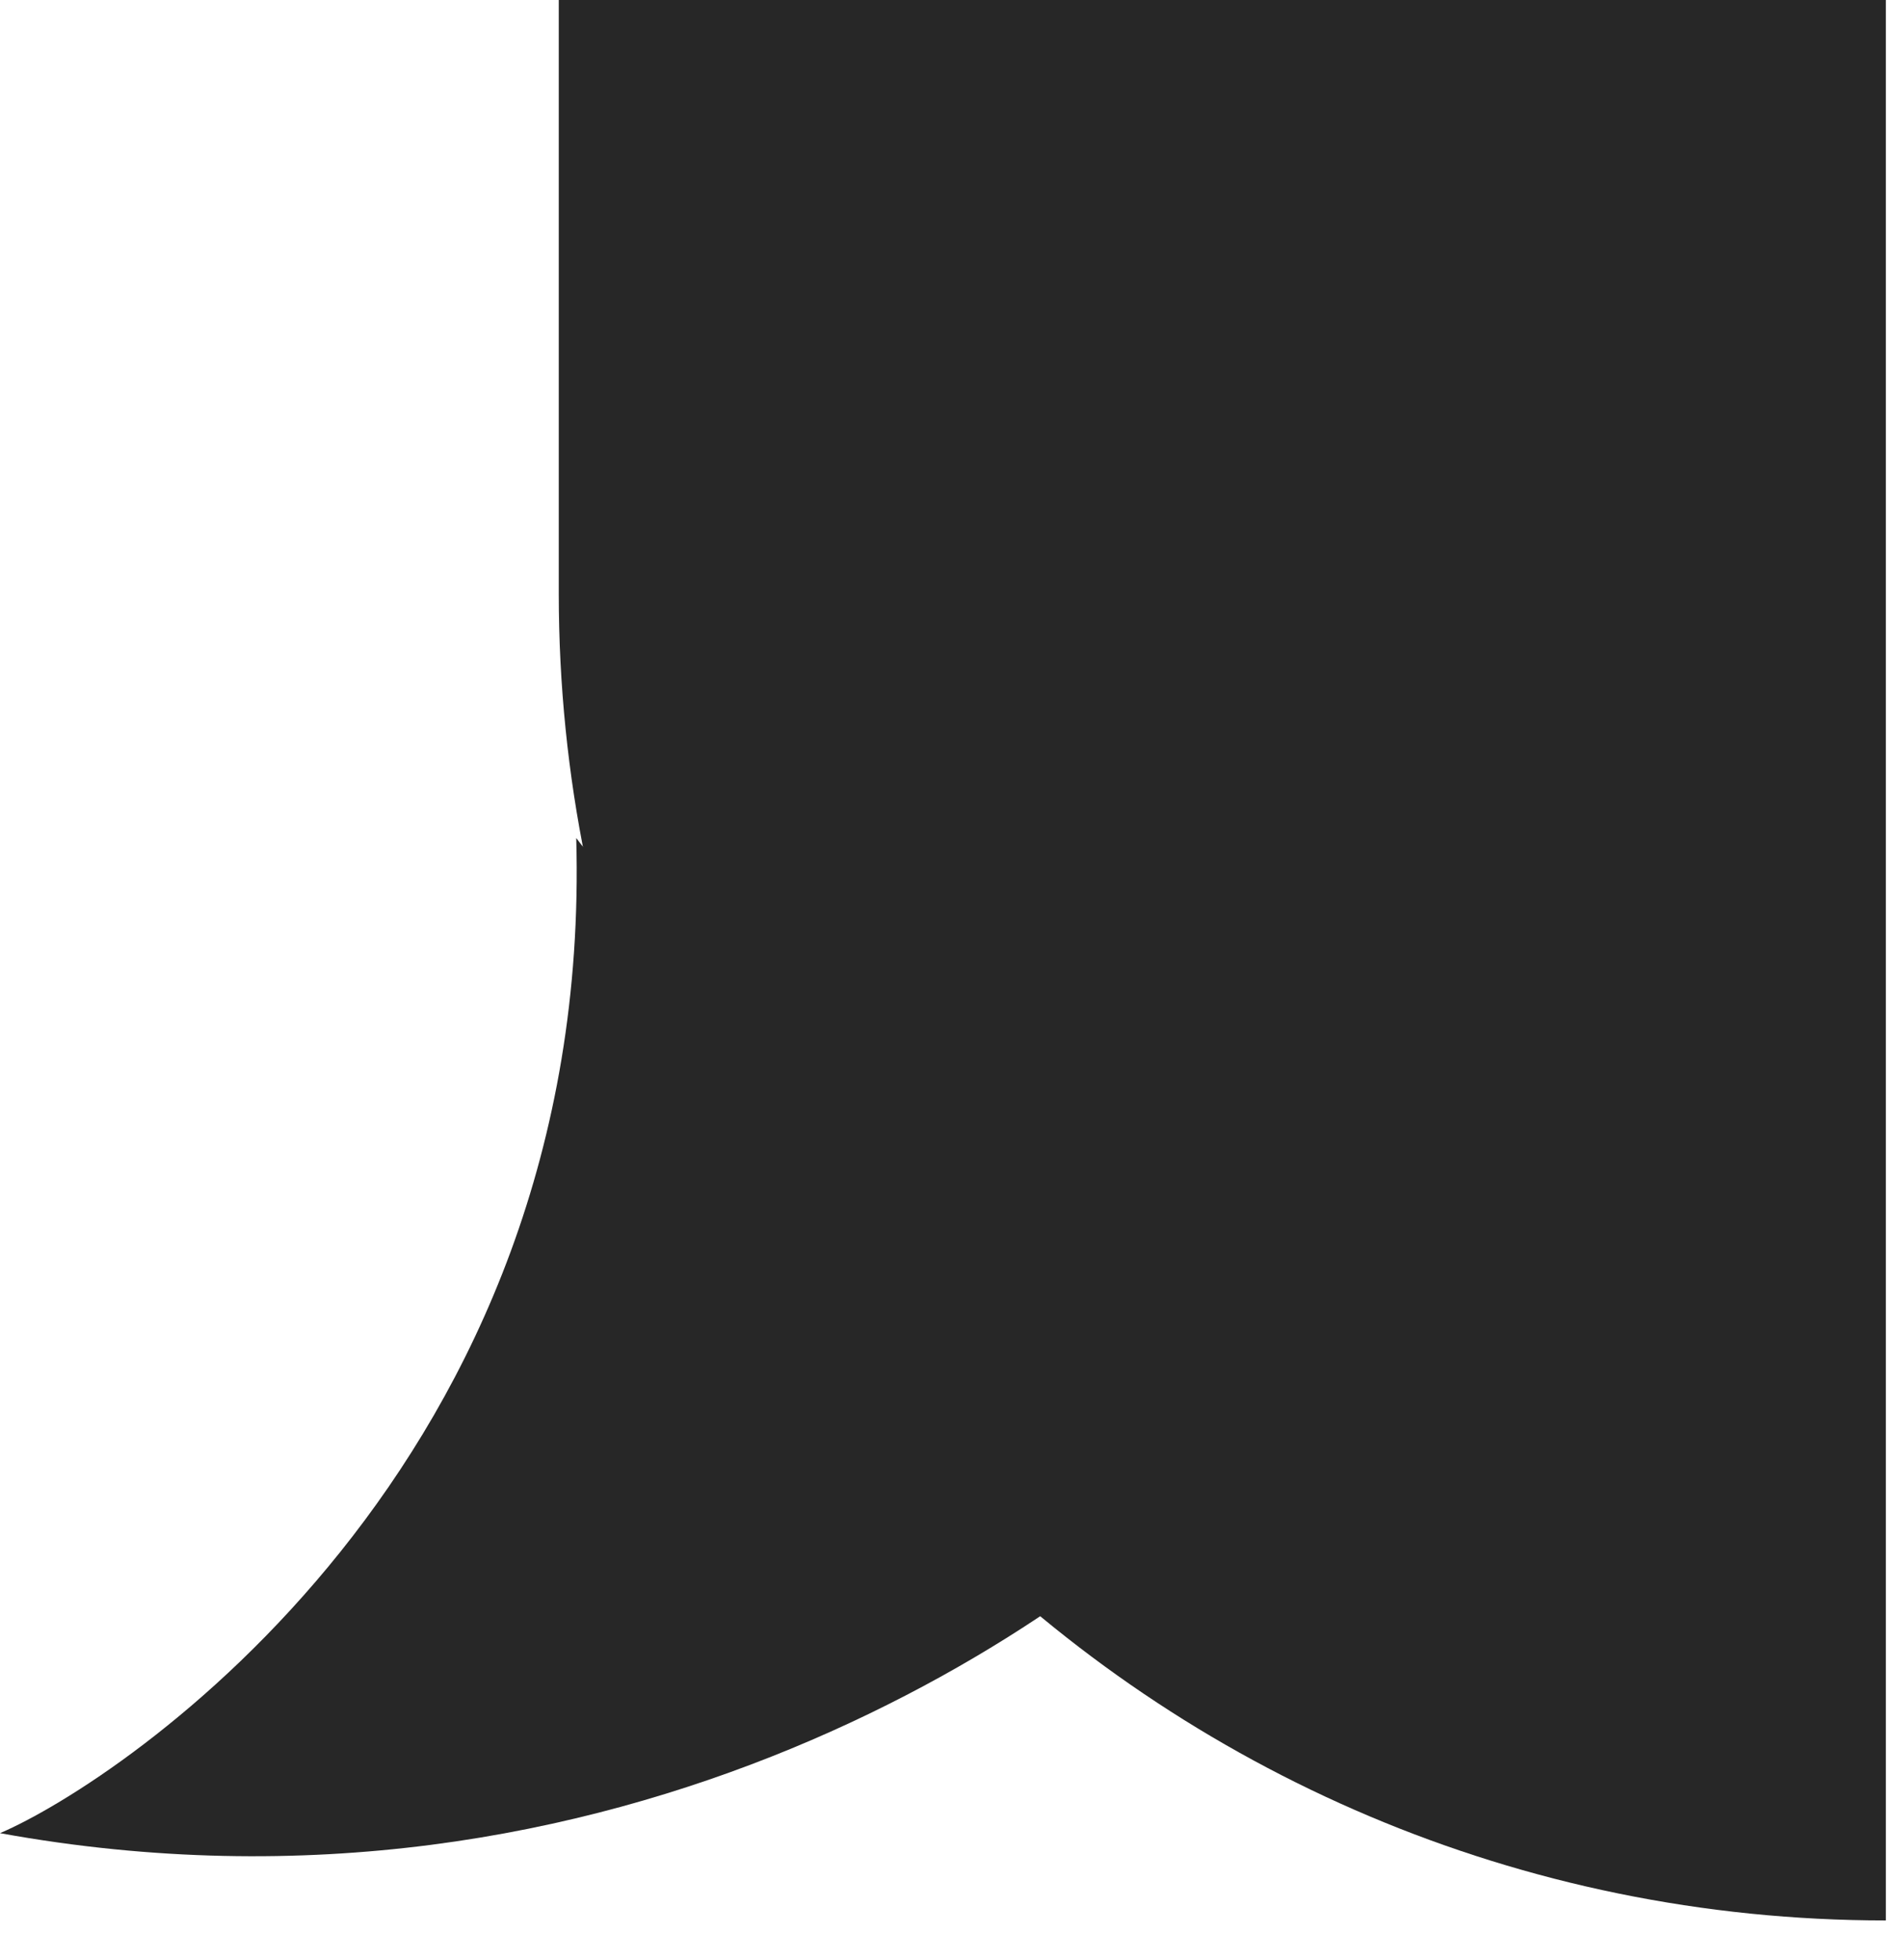 <svg width="34" height="35" viewBox="0 0 34 35" fill="none" xmlns="http://www.w3.org/2000/svg">
<path d="M9.978 10.602C9.978 23.69 20.588 34.3 33.676 34.3V34.3V-2.67029e-05H9.978V10.602Z" fill="#272727"/>
<path d="M0 32.741C10.976 34.737 19.333 29 22.139 25.881L21.827 16.527C18.813 17.151 12.286 17.712 10.29 14.968C10.602 26.193 2.183 31.806 0 32.741Z" fill="#272727"/>
</svg>
